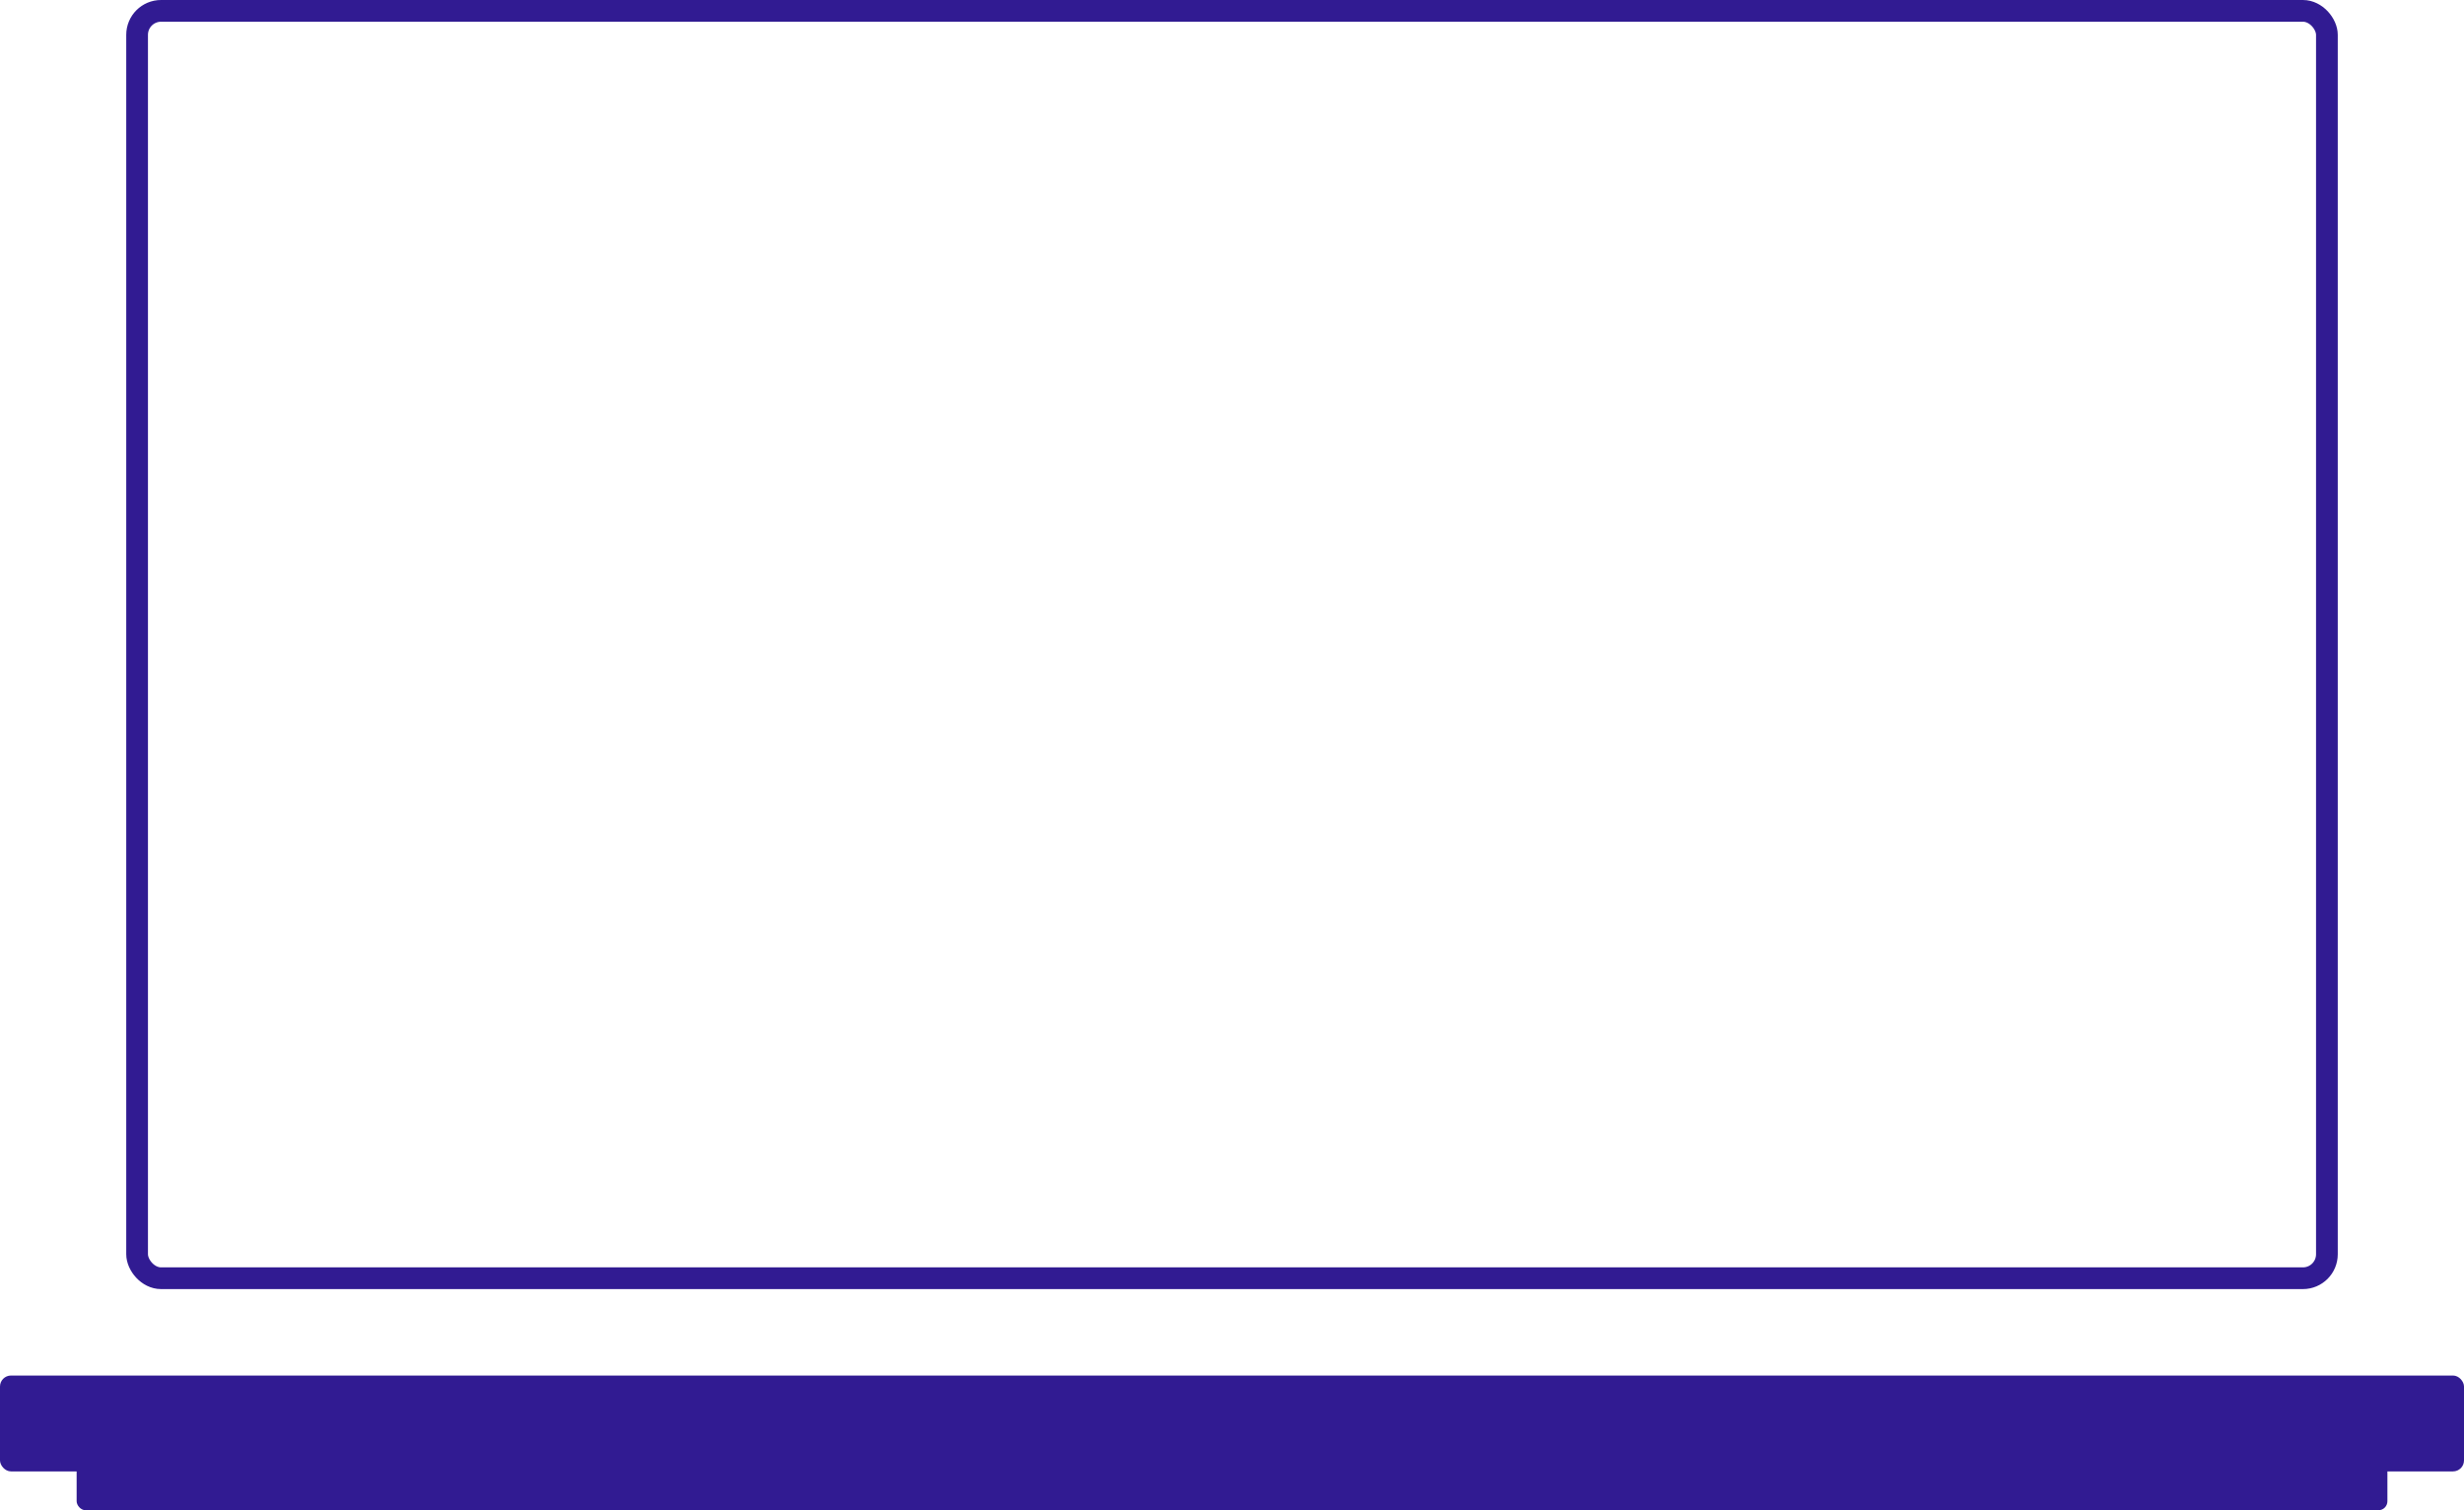 <svg xmlns="http://www.w3.org/2000/svg" viewBox="0 0 700.93 429.61"><defs><style>.a{fill:none;stroke:#311b92;stroke-miterlimit:10;stroke-width:6.18px;}.b{fill:#311b92;}</style></defs><title>computer</title><rect class="a" x="39" y="3.09" width="622.93" height="360.51" rx="6.82" ry="6.82"/><rect class="b" y="391.28" width="700.93" height="27.27" rx="3.13" ry="3.13"/><rect class="b" x="21.8" y="411.24" width="657.34" height="18.36" rx="2.57" ry="2.57"/></svg>